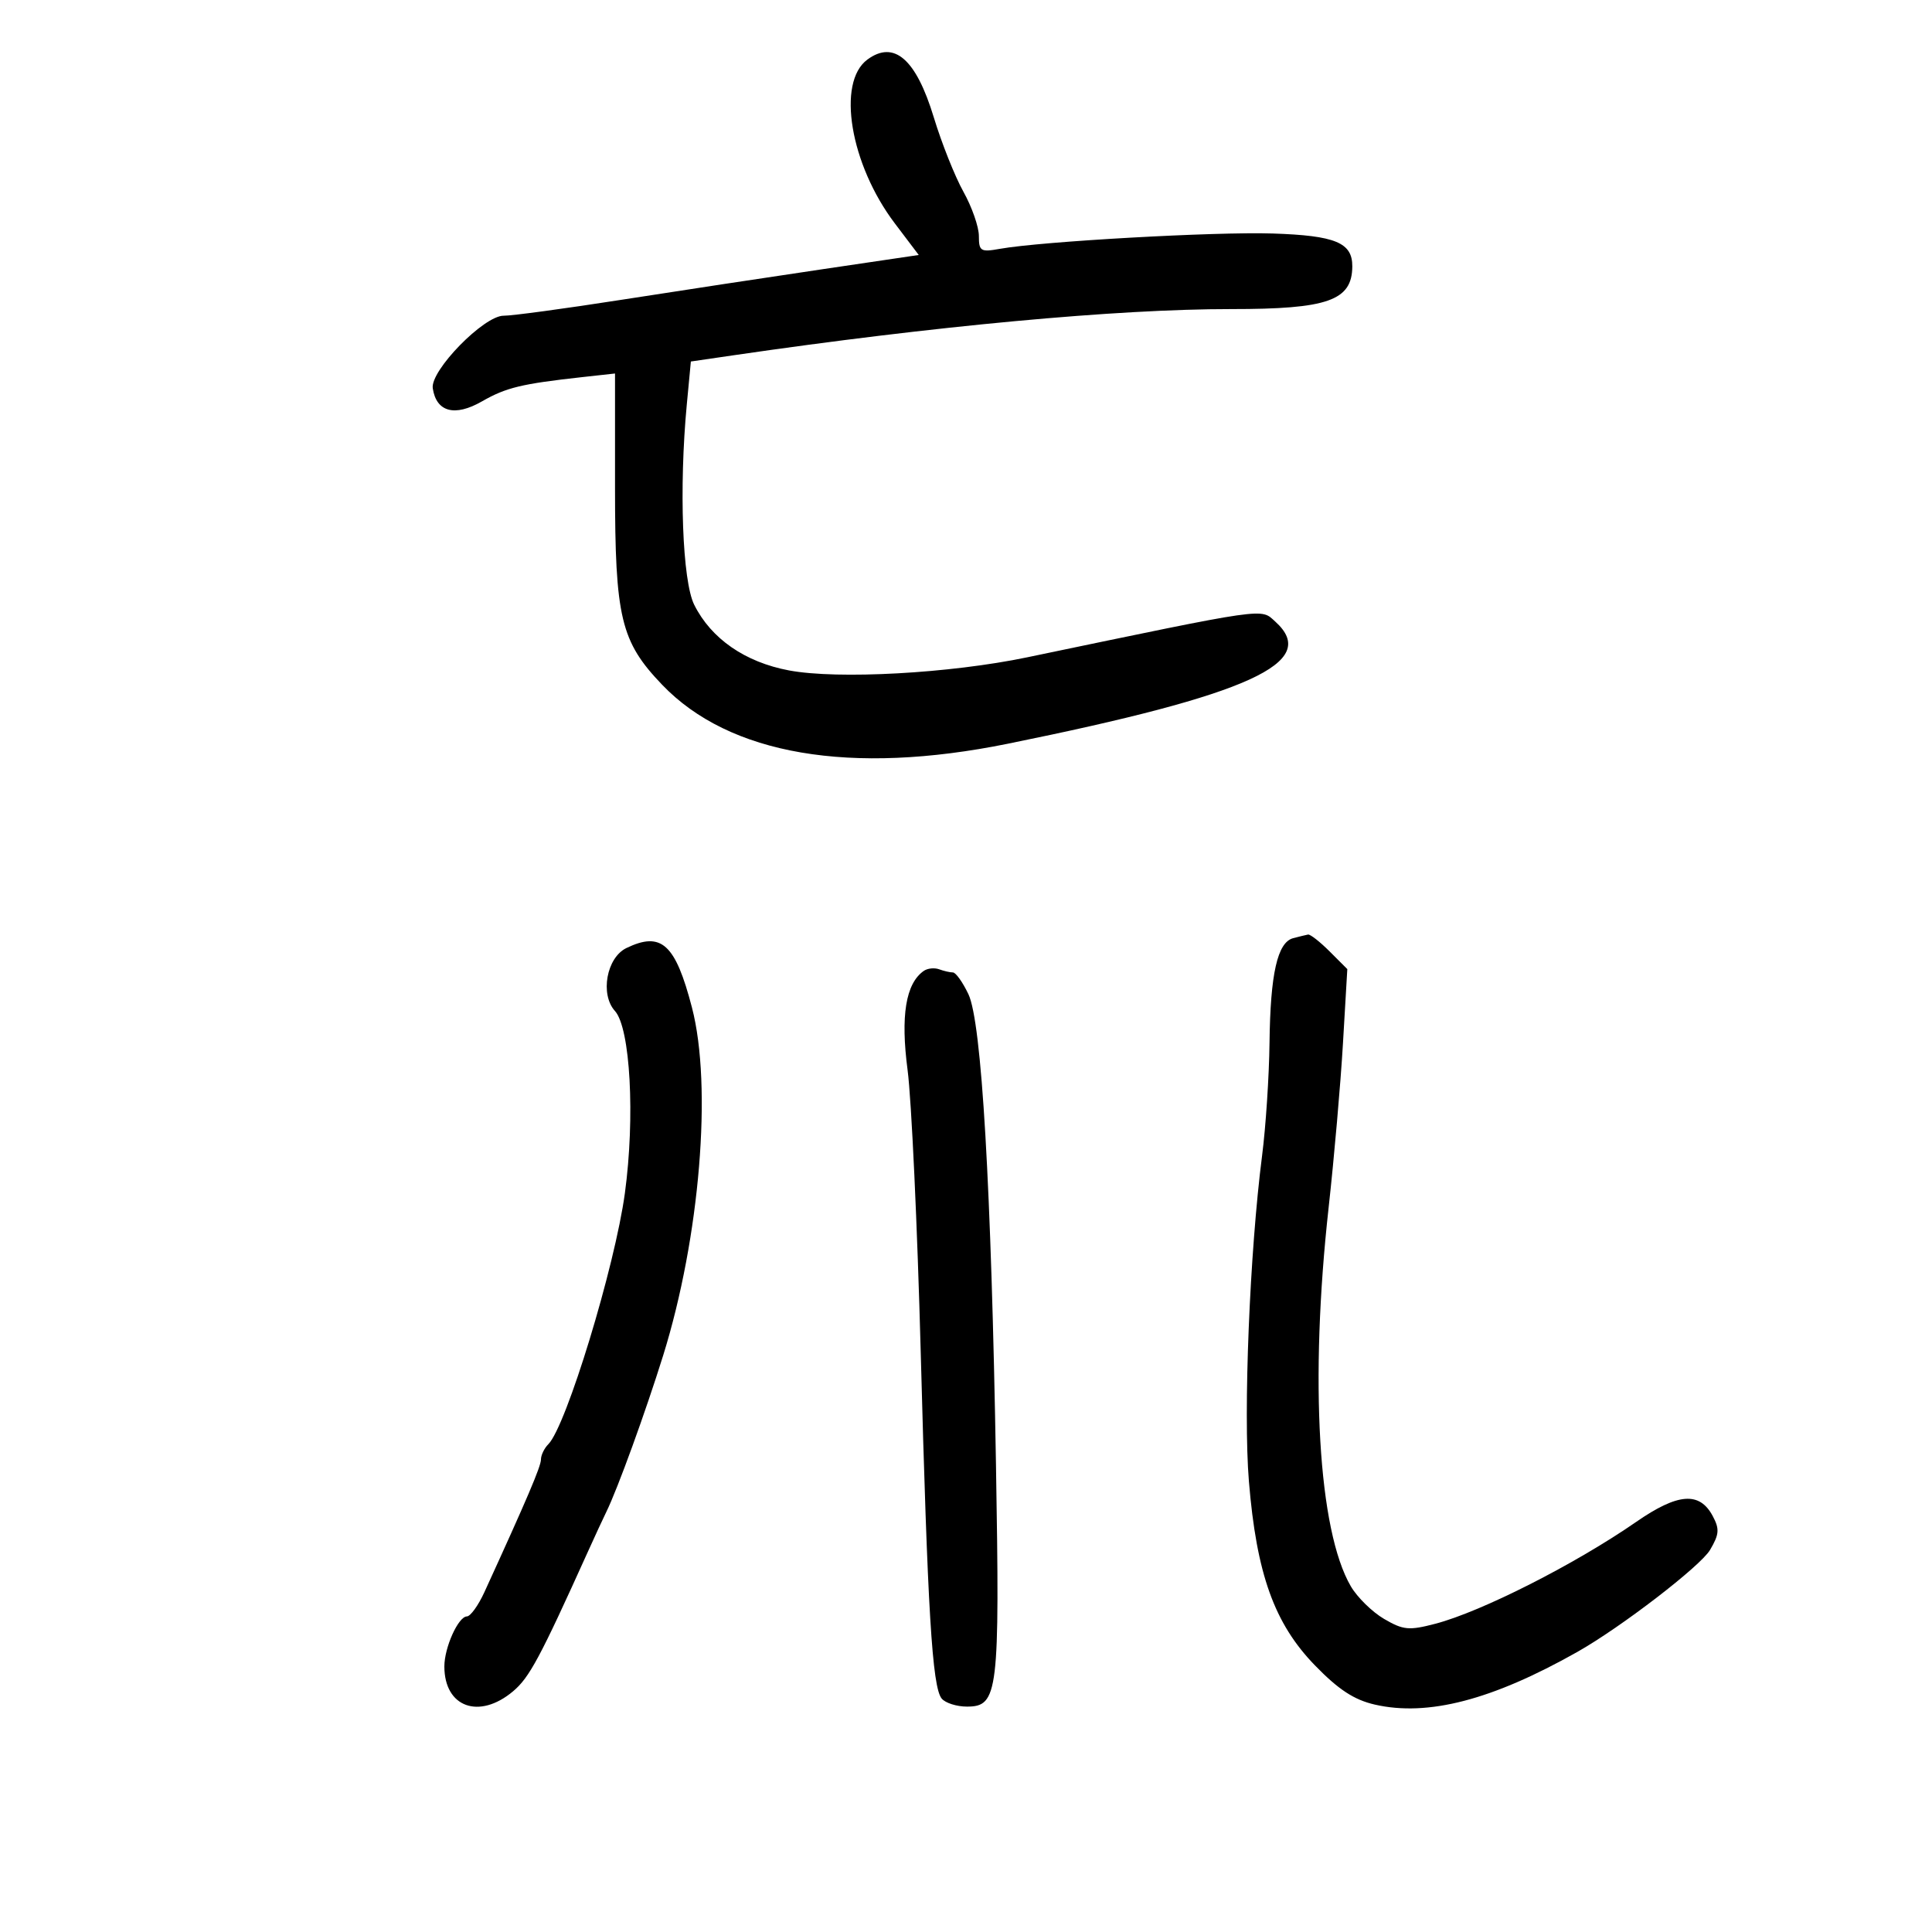 <svg xmlns="http://www.w3.org/2000/svg" width="300" height="300" viewBox="0 0 300 300" version="1.1">
	<path d="M 134.687 9.250 C 129.884 12.793, 132.017 25.529, 138.947 34.685 L 142.662 39.594 127.581 41.824 C 119.287 43.050, 105.300 45.177, 96.500 46.551 C 87.700 47.925, 79.471 49.038, 78.213 49.024 C 75.155 48.992, 66.788 57.551, 67.199 60.292 C 67.753 63.981, 70.615 64.746, 74.829 62.332 C 78.595 60.173, 80.977 59.598, 90.500 58.548 L 95.500 57.997 95.500 75.748 C 95.500 95.926, 96.384 99.618, 102.823 106.336 C 113.260 117.226, 132.082 120.434, 156.500 115.484 C 194.094 107.864, 205.040 102.871, 198.040 96.536 C 195.705 94.423, 197.262 94.200, 159.500 102.068 C 147.501 104.568, 130.110 105.525, 122.524 104.104 C 115.695 102.825, 110.426 99.178, 107.798 93.911 C 105.961 90.229, 105.424 75.749, 106.645 62.817 L 107.277 56.134 113.888 55.169 C 145.091 50.616, 173.462 47.982, 191.185 47.993 C 206.178 48.002, 209.947 46.675, 209.985 41.372 C 210.011 37.675, 207.359 36.577, 197.631 36.258 C 188.705 35.966, 161.708 37.483, 155.250 38.640 C 152.274 39.174, 152 39.006, 152 36.647 C 152 35.230, 150.921 32.138, 149.601 29.775 C 148.282 27.412, 146.211 22.214, 145 18.225 C 142.247 9.162, 138.834 6.192, 134.687 9.250 M 200.807 145.678 C 198.360 146.324, 197.257 151.198, 197.129 161.933 C 197.067 167.122, 196.549 174.997, 195.978 179.433 C 194.052 194.393, 193.044 219.250, 193.928 230 C 195.111 244.396, 197.873 252.100, 204.180 258.596 C 207.839 262.365, 210.264 263.952, 213.491 264.691 C 221.721 266.574, 231.709 263.975, 244.931 256.508 C 251.713 252.678, 264.038 243.206, 265.533 240.675 C 266.968 238.245, 267.032 237.429, 265.947 235.400 C 263.899 231.575, 260.537 231.838, 254.050 236.331 C 244.592 242.881, 230.040 250.260, 222.885 252.134 C 218.782 253.208, 217.900 253.125, 214.921 251.386 C 213.078 250.310, 210.753 248.028, 209.753 246.316 C 204.695 237.657, 203.331 214.354, 206.310 187.500 C 207.164 179.800, 208.166 168.321, 208.536 161.991 L 209.210 150.482 206.468 147.741 C 204.961 146.234, 203.451 145.052, 203.114 145.116 C 202.776 145.180, 201.738 145.433, 200.807 145.678 M 97.268 147.212 C 94.190 148.698, 93.151 154.404, 95.489 156.987 C 97.876 159.625, 98.632 173.479, 97.032 185.270 C 95.486 196.667, 87.921 221.479, 85.145 224.255 C 84.515 224.885, 84 225.952, 84 226.627 C 84 227.699, 81.832 232.783, 75.212 247.239 C 74.270 249.295, 73.050 250.986, 72.500 250.996 C 71.161 251.022, 69 255.818, 69 258.765 C 69 265.106, 74.403 267.057, 79.673 262.620 C 82.202 260.492, 83.848 257.421, 91.264 241 C 92.382 238.525, 93.684 235.712, 94.157 234.750 C 95.903 231.198, 100.245 219.243, 102.980 210.460 C 108.682 192.149, 110.625 168.665, 107.449 156.460 C 104.874 146.562, 102.702 144.590, 97.268 147.212 M 143.443 150.761 C 140.640 152.722, 139.822 157.731, 140.930 166.158 C 141.533 170.746, 142.451 190.475, 142.970 210 C 144.036 250.125, 144.751 261.948, 146.223 263.750 C 146.785 264.438, 148.551 265, 150.147 265 C 154.999 265, 155.254 262.886, 154.656 227.500 C 153.924 184.198, 152.432 158.713, 150.376 154.379 C 149.494 152.521, 148.410 151, 147.968 151 C 147.525 151, 146.564 150.780, 145.832 150.511 C 145.099 150.241, 144.024 150.354, 143.443 150.761" stroke="none" fill="black" fill-rule="evenodd"/>
</svg>